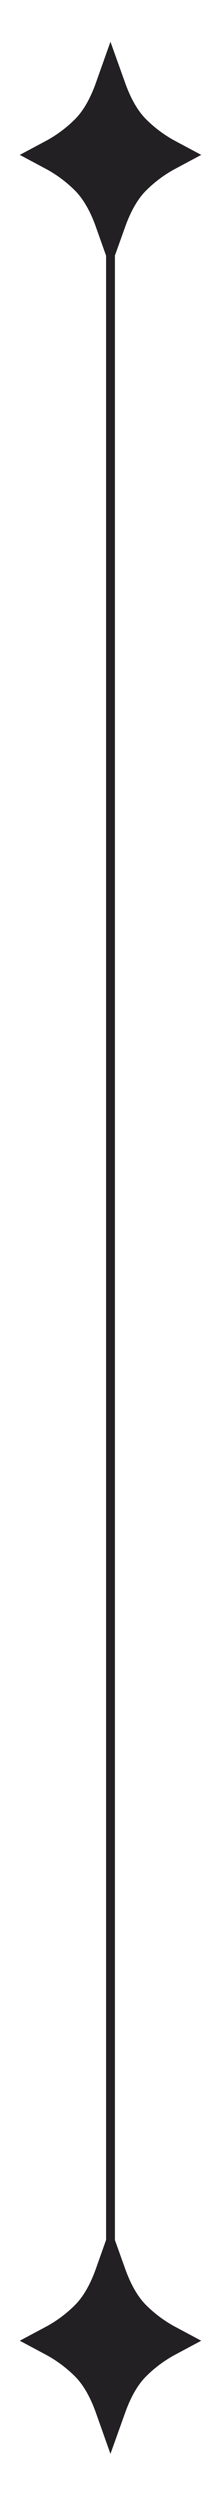 <svg width="50" height="565" viewBox="0 0 50 565" fill="none" xmlns="http://www.w3.org/2000/svg">
<line x1="25" y1="56.992" x2="25" y2="540.008" stroke="#232024" stroke-width="2"/>
<path d="M30.58 29.43C33.051 31.9 35.655 33.698 38.102 35.006C35.655 36.314 33.051 38.112 30.58 40.582C28.216 42.946 26.553 46.074 25.356 49.186C25.235 49.502 25.118 49.819 25.004 50.138C24.891 49.819 24.773 49.502 24.652 49.186C23.455 46.074 21.792 42.946 19.428 40.582C16.958 38.112 14.354 36.314 11.906 35.006C14.354 33.698 16.958 31.9 19.428 29.43C21.792 27.066 23.455 23.938 24.652 20.826C24.773 20.51 24.891 20.193 25.004 19.874C25.118 20.193 25.235 20.51 25.356 20.826C26.553 23.938 28.216 27.066 30.58 29.43Z" fill="#232024" stroke="#232024" stroke-width="7.001"/>
<path d="M30.58 523.43C33.051 525.9 35.655 527.698 38.102 529.006C35.655 530.314 33.051 532.112 30.58 534.582C28.216 536.946 26.553 540.074 25.356 543.186C25.235 543.502 25.118 543.819 25.004 544.138C24.891 543.819 24.773 543.502 24.652 543.186C23.455 540.074 21.792 536.946 19.428 534.582C16.958 532.112 14.354 530.314 11.906 529.006C14.354 527.698 16.958 525.9 19.428 523.43C21.792 521.066 23.455 517.938 24.652 514.826C24.773 514.51 24.891 514.193 25.004 513.874C25.118 514.193 25.235 514.51 25.356 514.826C26.553 517.938 28.216 521.066 30.58 523.43Z" fill="#232024" stroke="#232024" stroke-width="7.001"/>
</svg>

